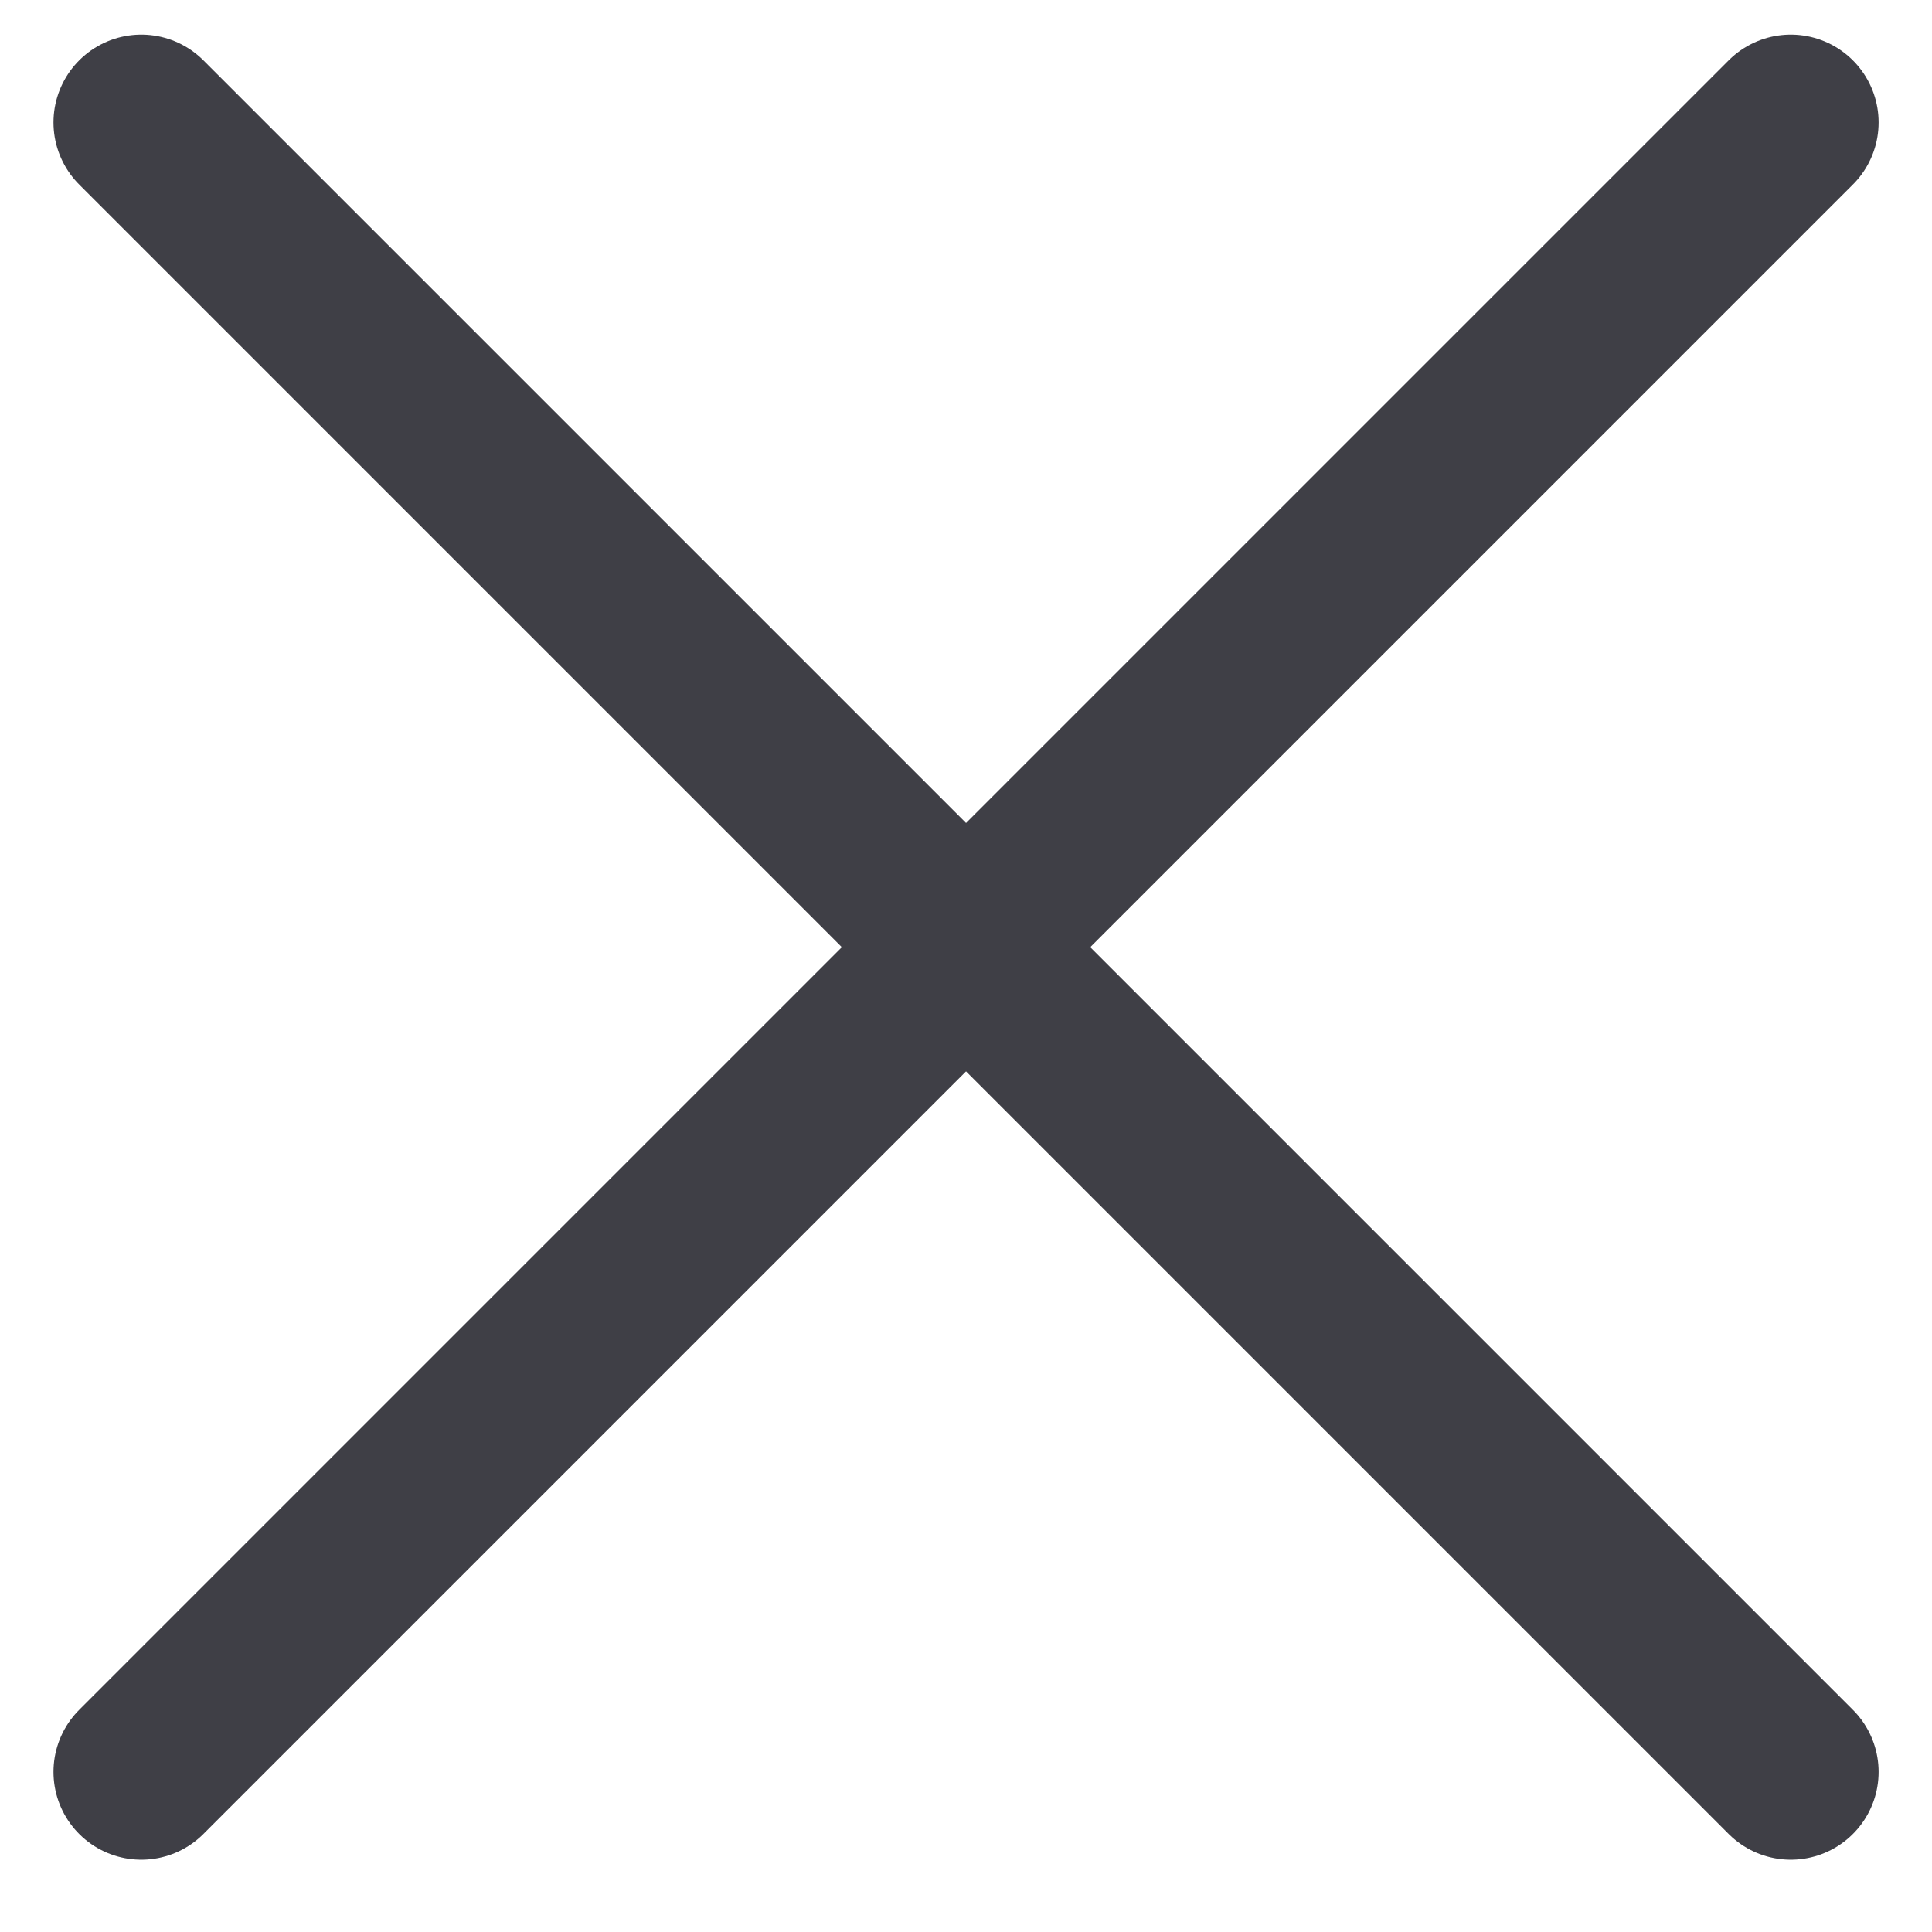 <svg width="22" height="22" viewBox="0 0 22 22" fill="none" xmlns="http://www.w3.org/2000/svg">
<path d="M1.609 1.394L20.392 20.177M1.609 20.177L20.392 1.394" stroke="#3F3F46" stroke-width="2" stroke-linecap="round" stroke-linejoin="round"/>
</svg>
